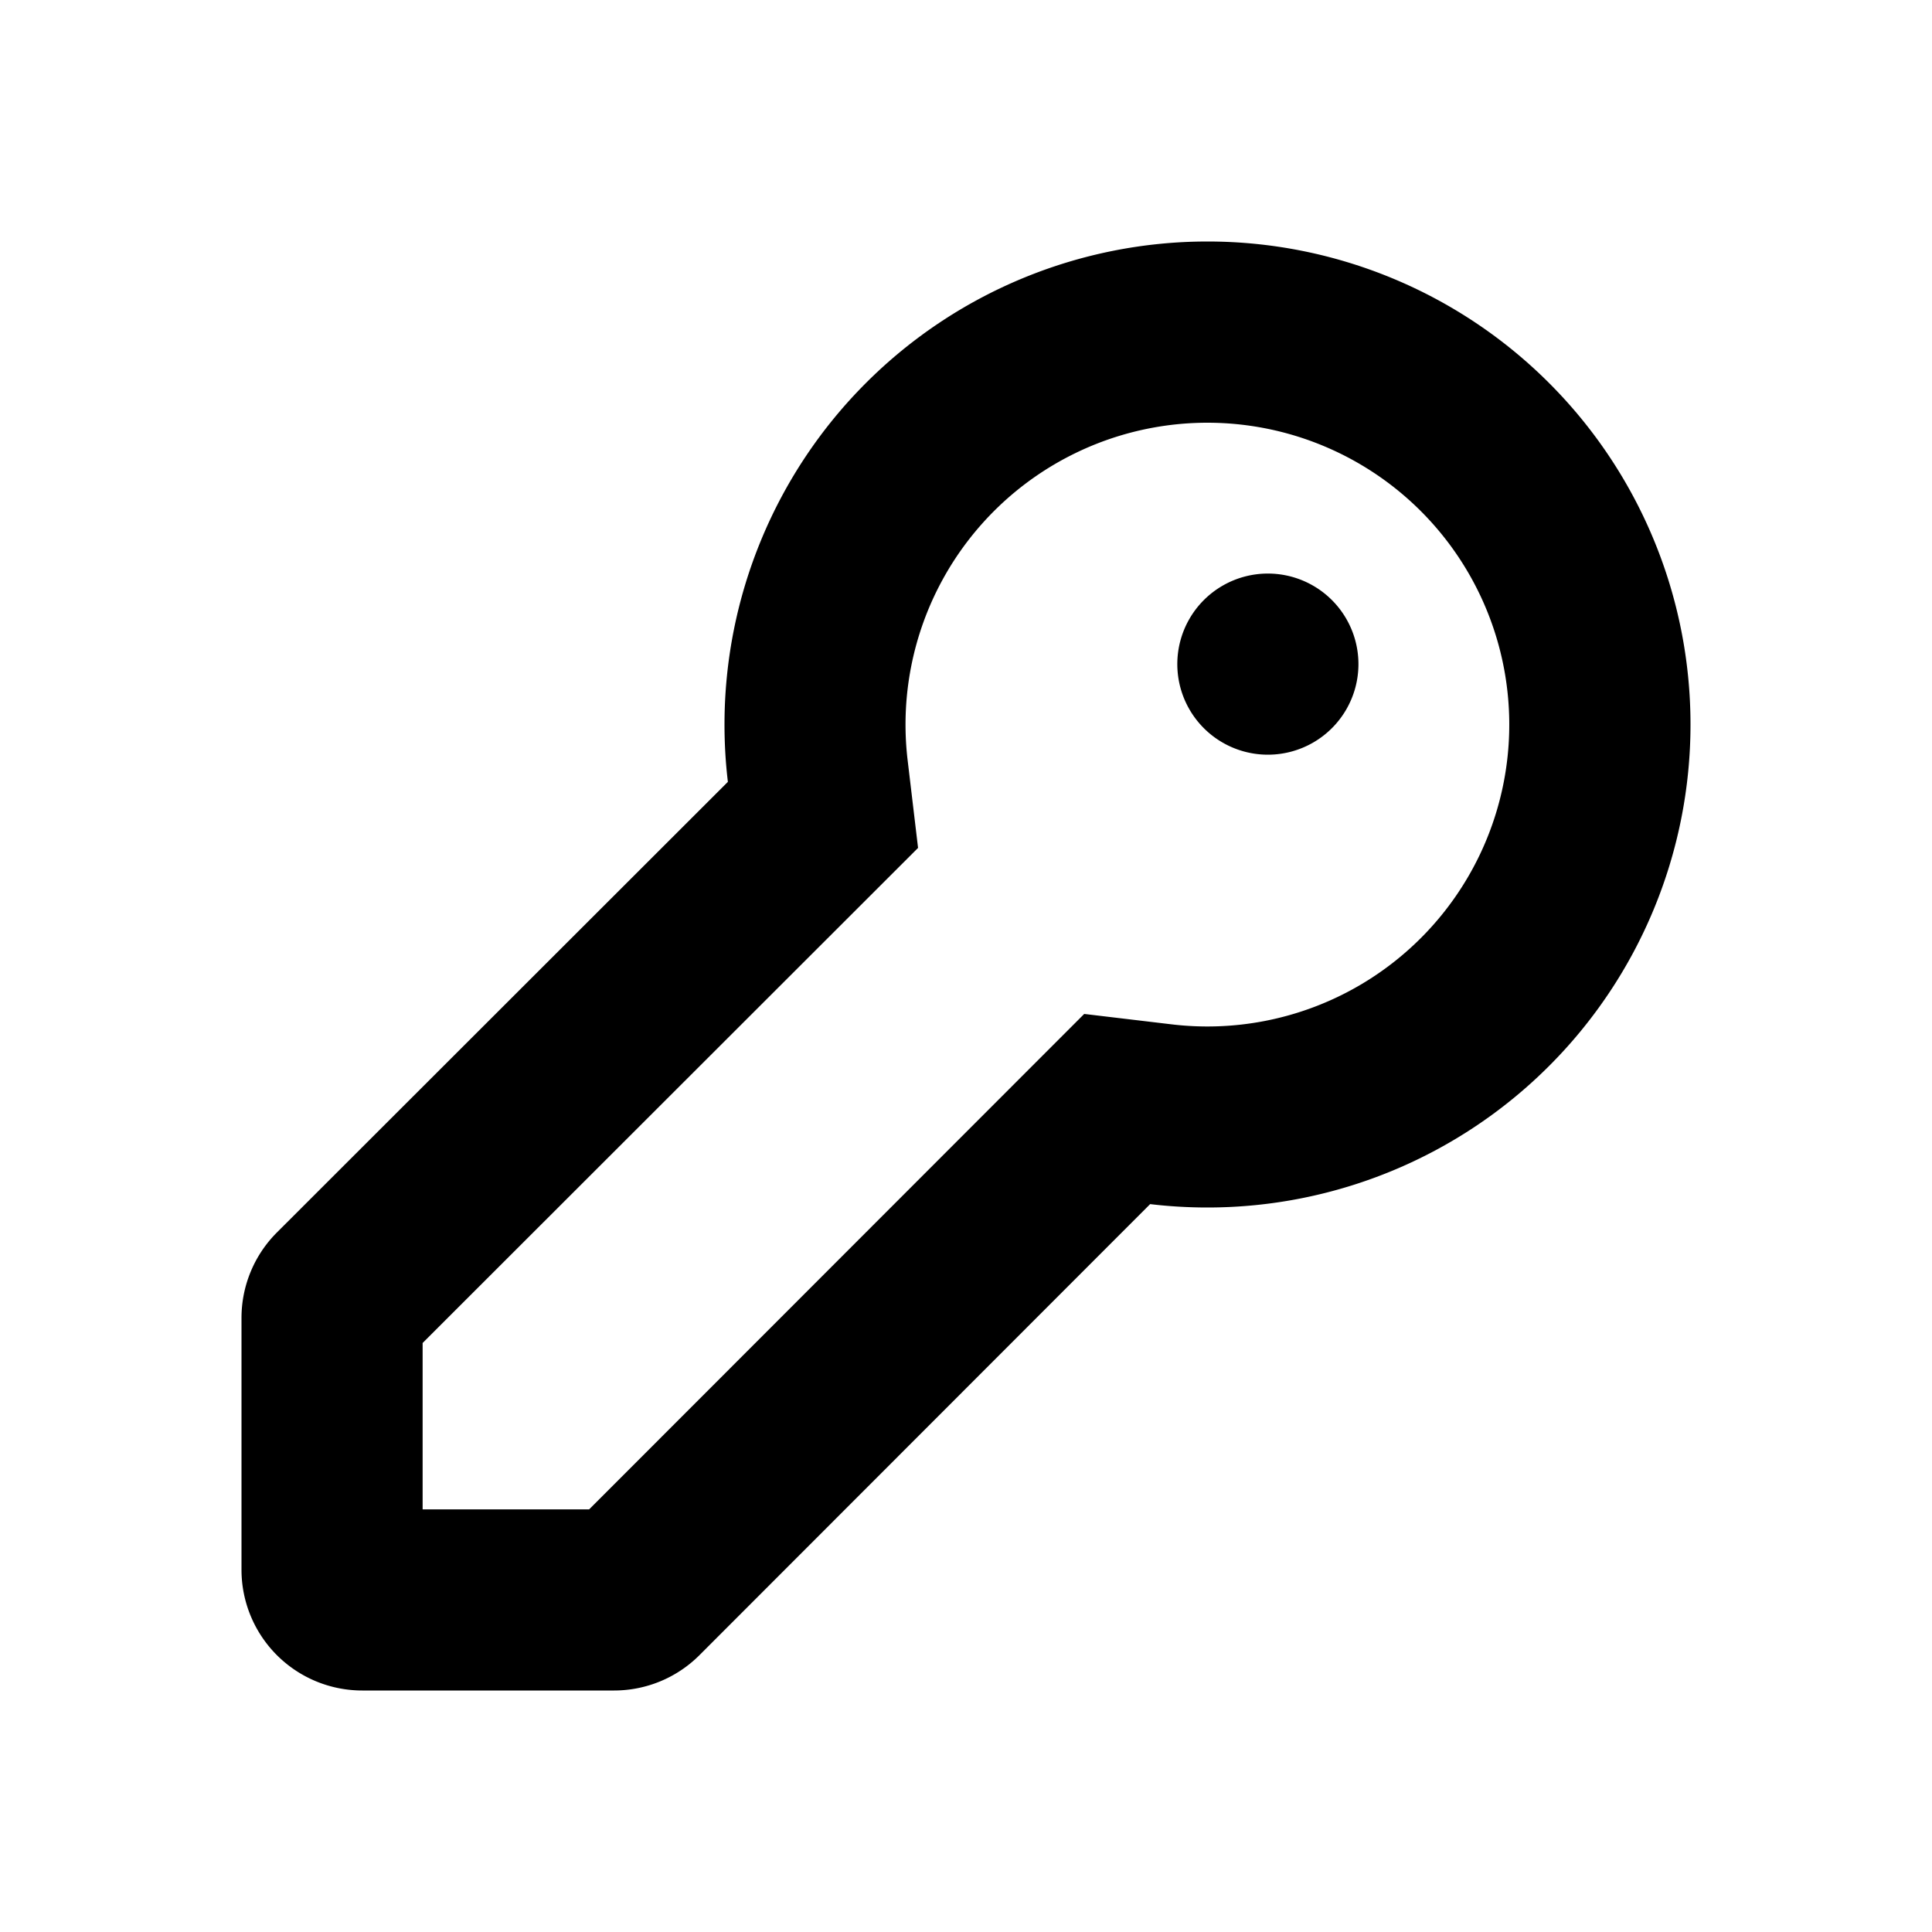 <svg xmlns="http://www.w3.org/2000/svg" width="16" height="16" viewBox="0 0 16 16"><path d="M9.75 5.5a.75.75 0 1 0 1.5 0 .75.75 0 0 0-1.5 0"/><path fill-rule="evenodd" d="M6 6q0 .241.028.475l-3.735 3.732a1 1 0 0 0-.293.708V13a1 1 0 0 0 1 1h2.086a1 1 0 0 0 .707-.293l3.732-3.735Q9.76 10 10 10a4 4 0 1 0-4-4m-2.5 5.122 4.103-4.1-.086-.723a2.5 2.5 0 1 1 2.184 2.184l-.722-.086-4.1 4.103H3.5z"/></svg>